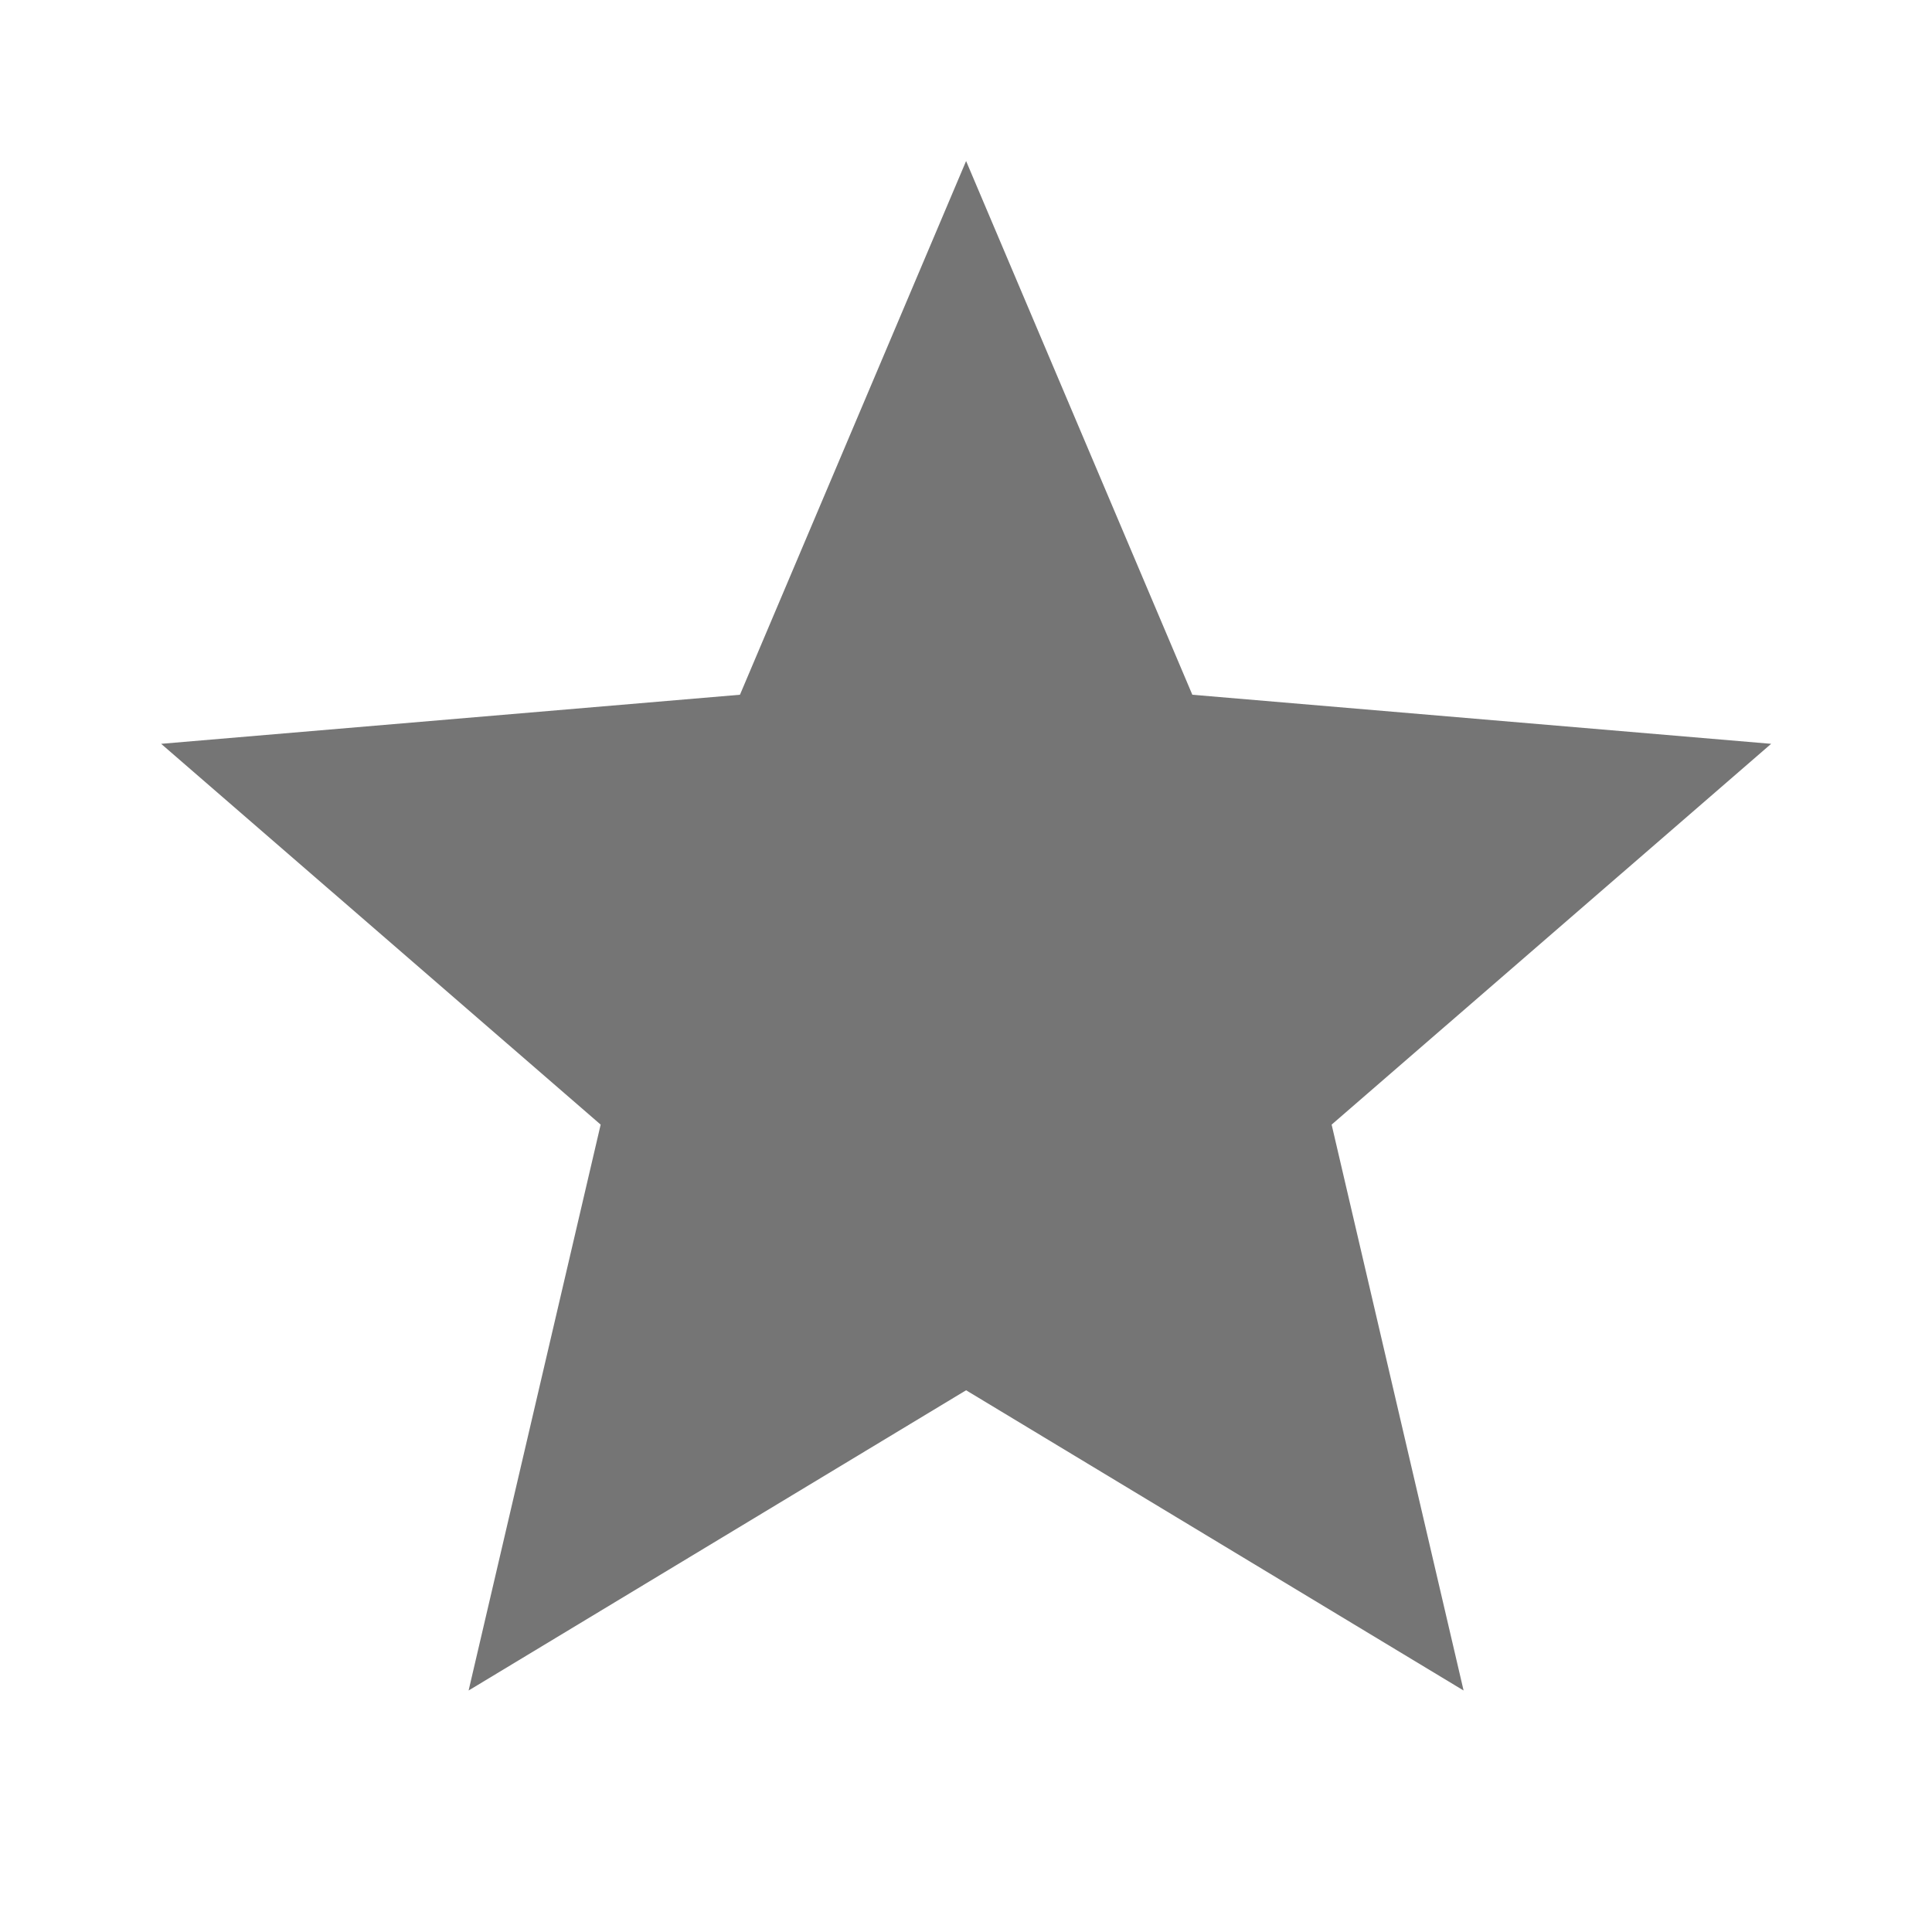 <svg width="20" height="20" viewBox="0 0 20 20" fill="none" xmlns="http://www.w3.org/2000/svg"><g clip-path="url(#a)"><path d="m10.001 14.392 5.15 3.108-1.366-5.858 4.55-3.942-5.992-.508-2.342-5.525L7.66 7.192 1.668 7.7l4.55 3.942L4.851 17.5l5.15-3.108Z" fill="#757575"/></g><defs><clipPath id="a"><path fill="#fff" d="M0 0h20v20H0z"/></clipPath></defs></svg>